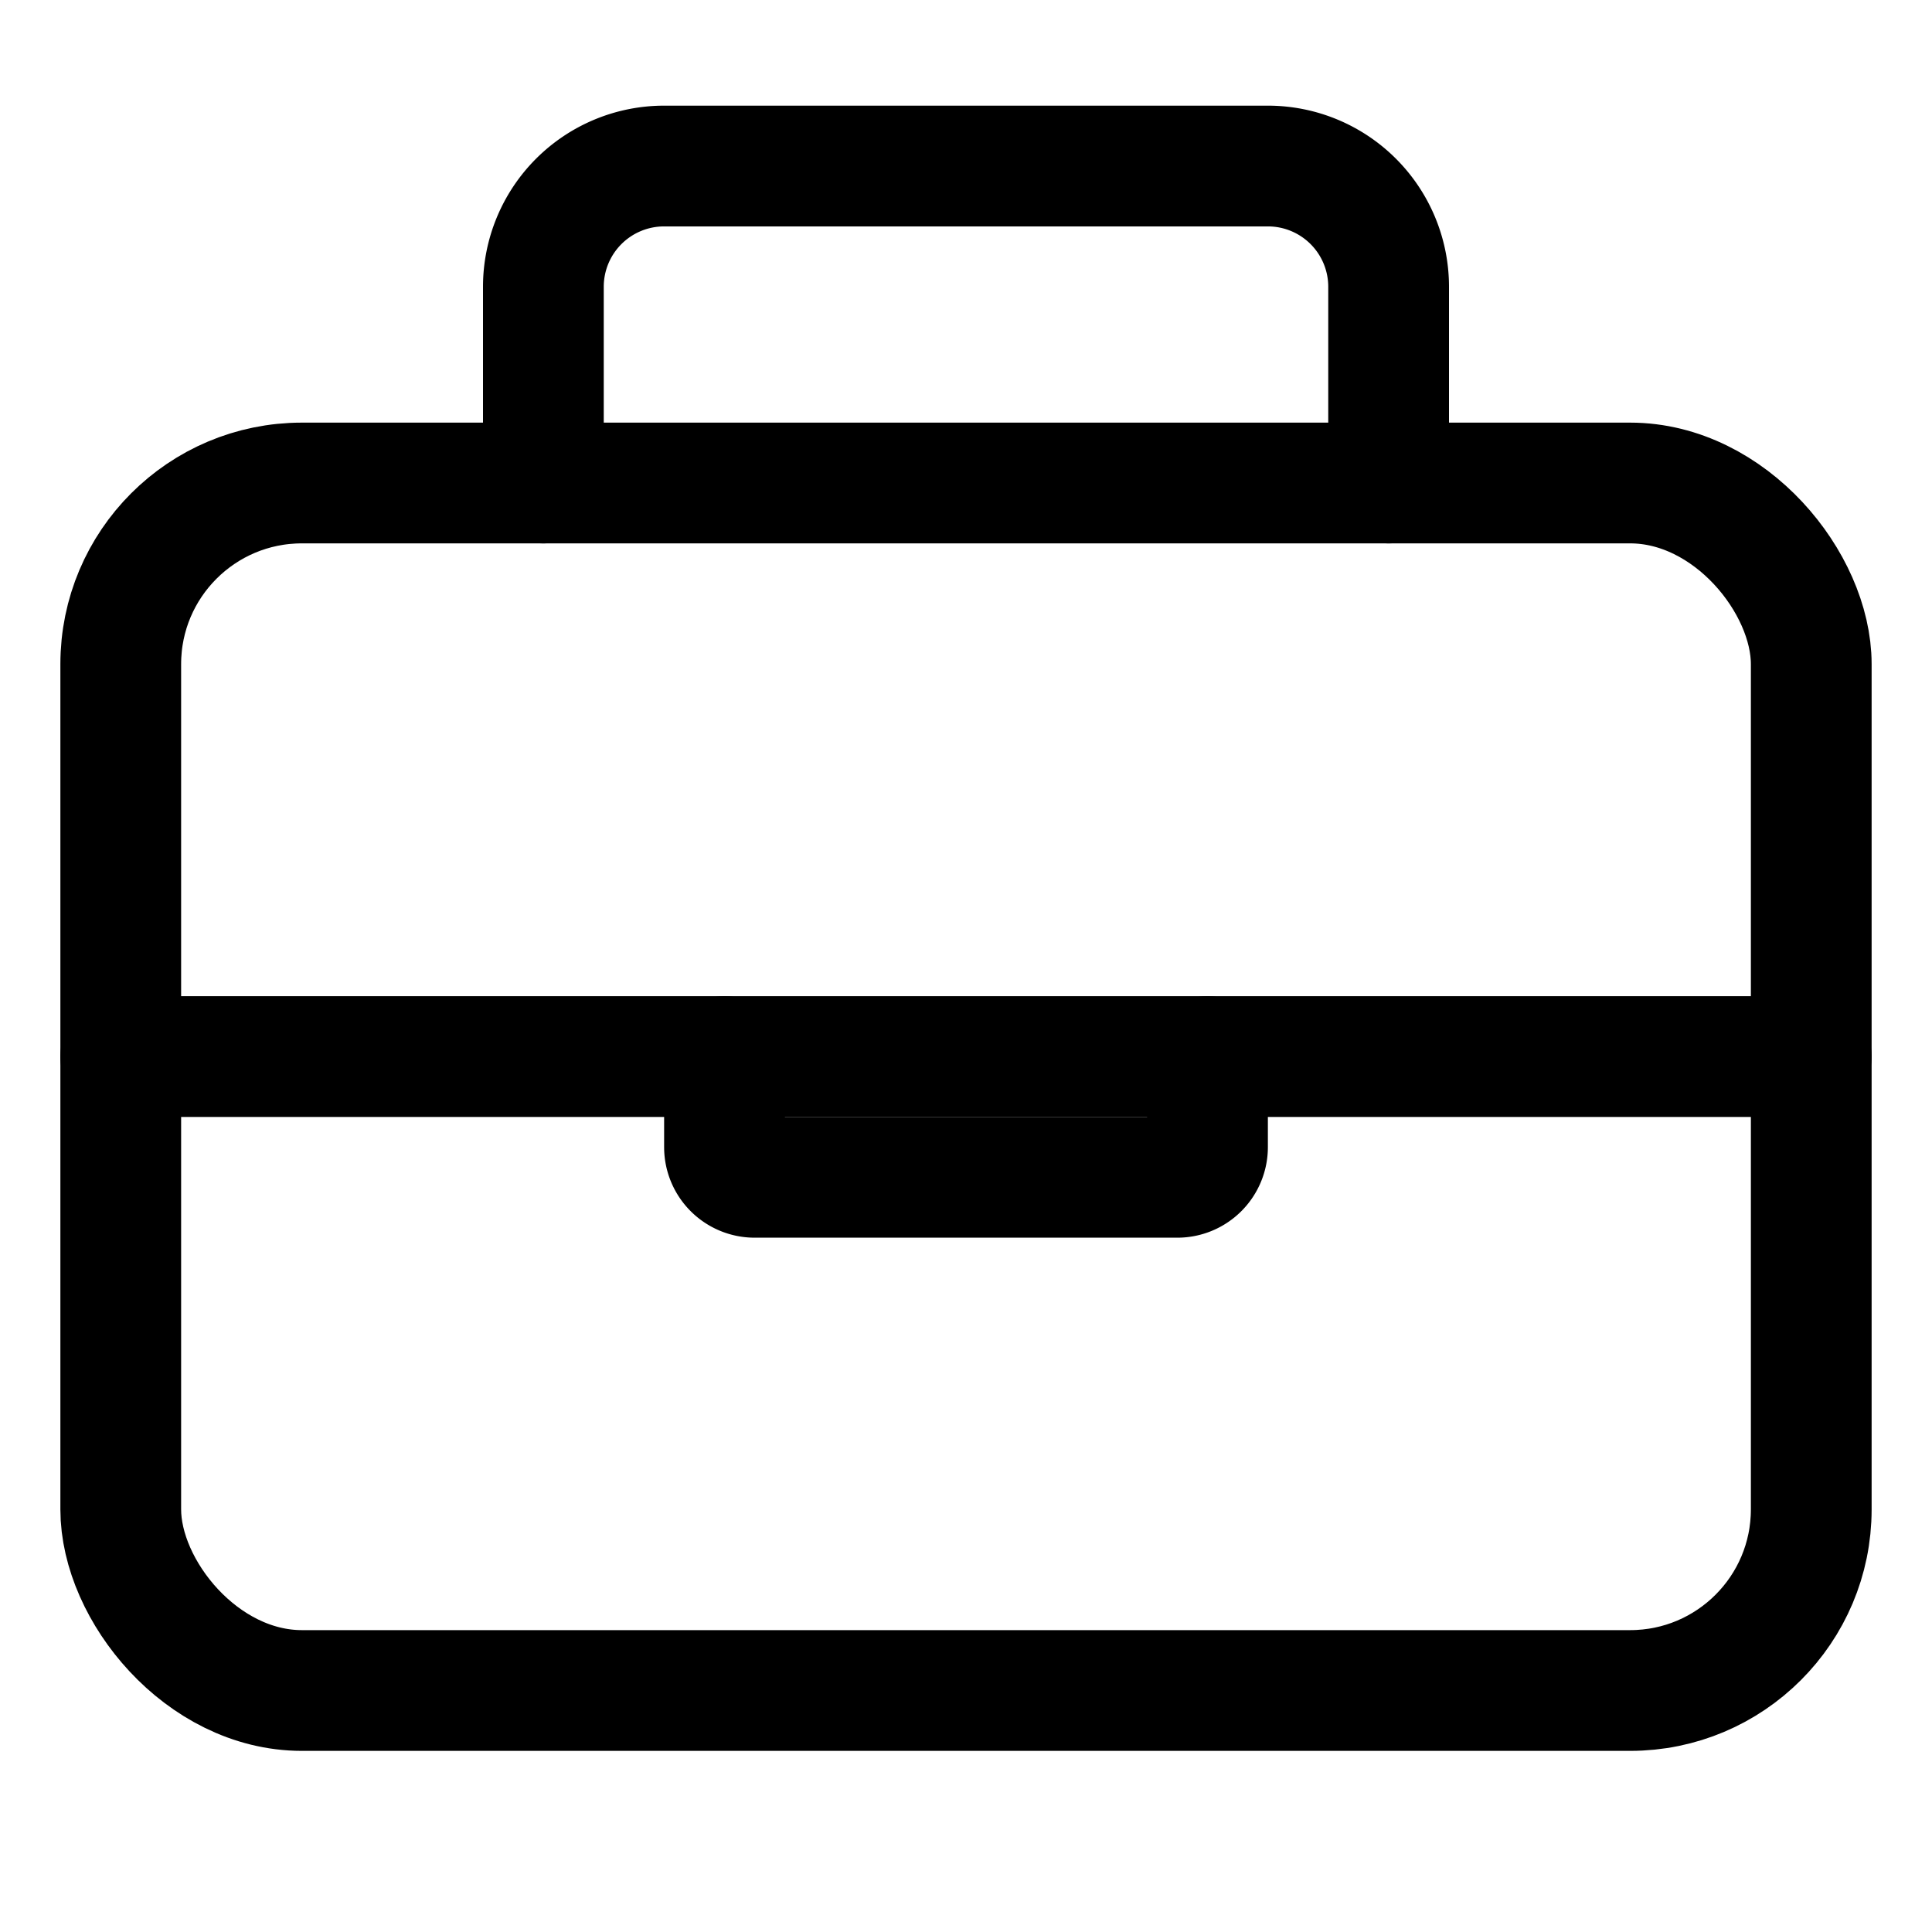<svg xmlns="http://www.w3.org/2000/svg" width="512" height="512" viewBox="0 0 512 512">
  <g
    id="briefcase"
    fill="currentColor"
    stroke="currentColor"
    stroke-linecap="round"
    stroke-linejoin="round"
    stroke-width="32px">
    <rect
      x="32"
      y="128"
      width="448"
      height="320"
      rx="48"
      ry="48"
      fill="none"/>
    <path
      d="M144,128V76a32,32,0,0,1,32-32H336a32,32,0,0,1,32,32v52"
      fill="none"/>
    <line
      x1="480"
      y1="280"
      x2="32"
      y2="280"/>
    <path
      fill="none"
      d="M320,280v24a8,8,0,0,1-8,8H200a8,8,0,0,1-8-8V280"/>
  </g>
</svg>

